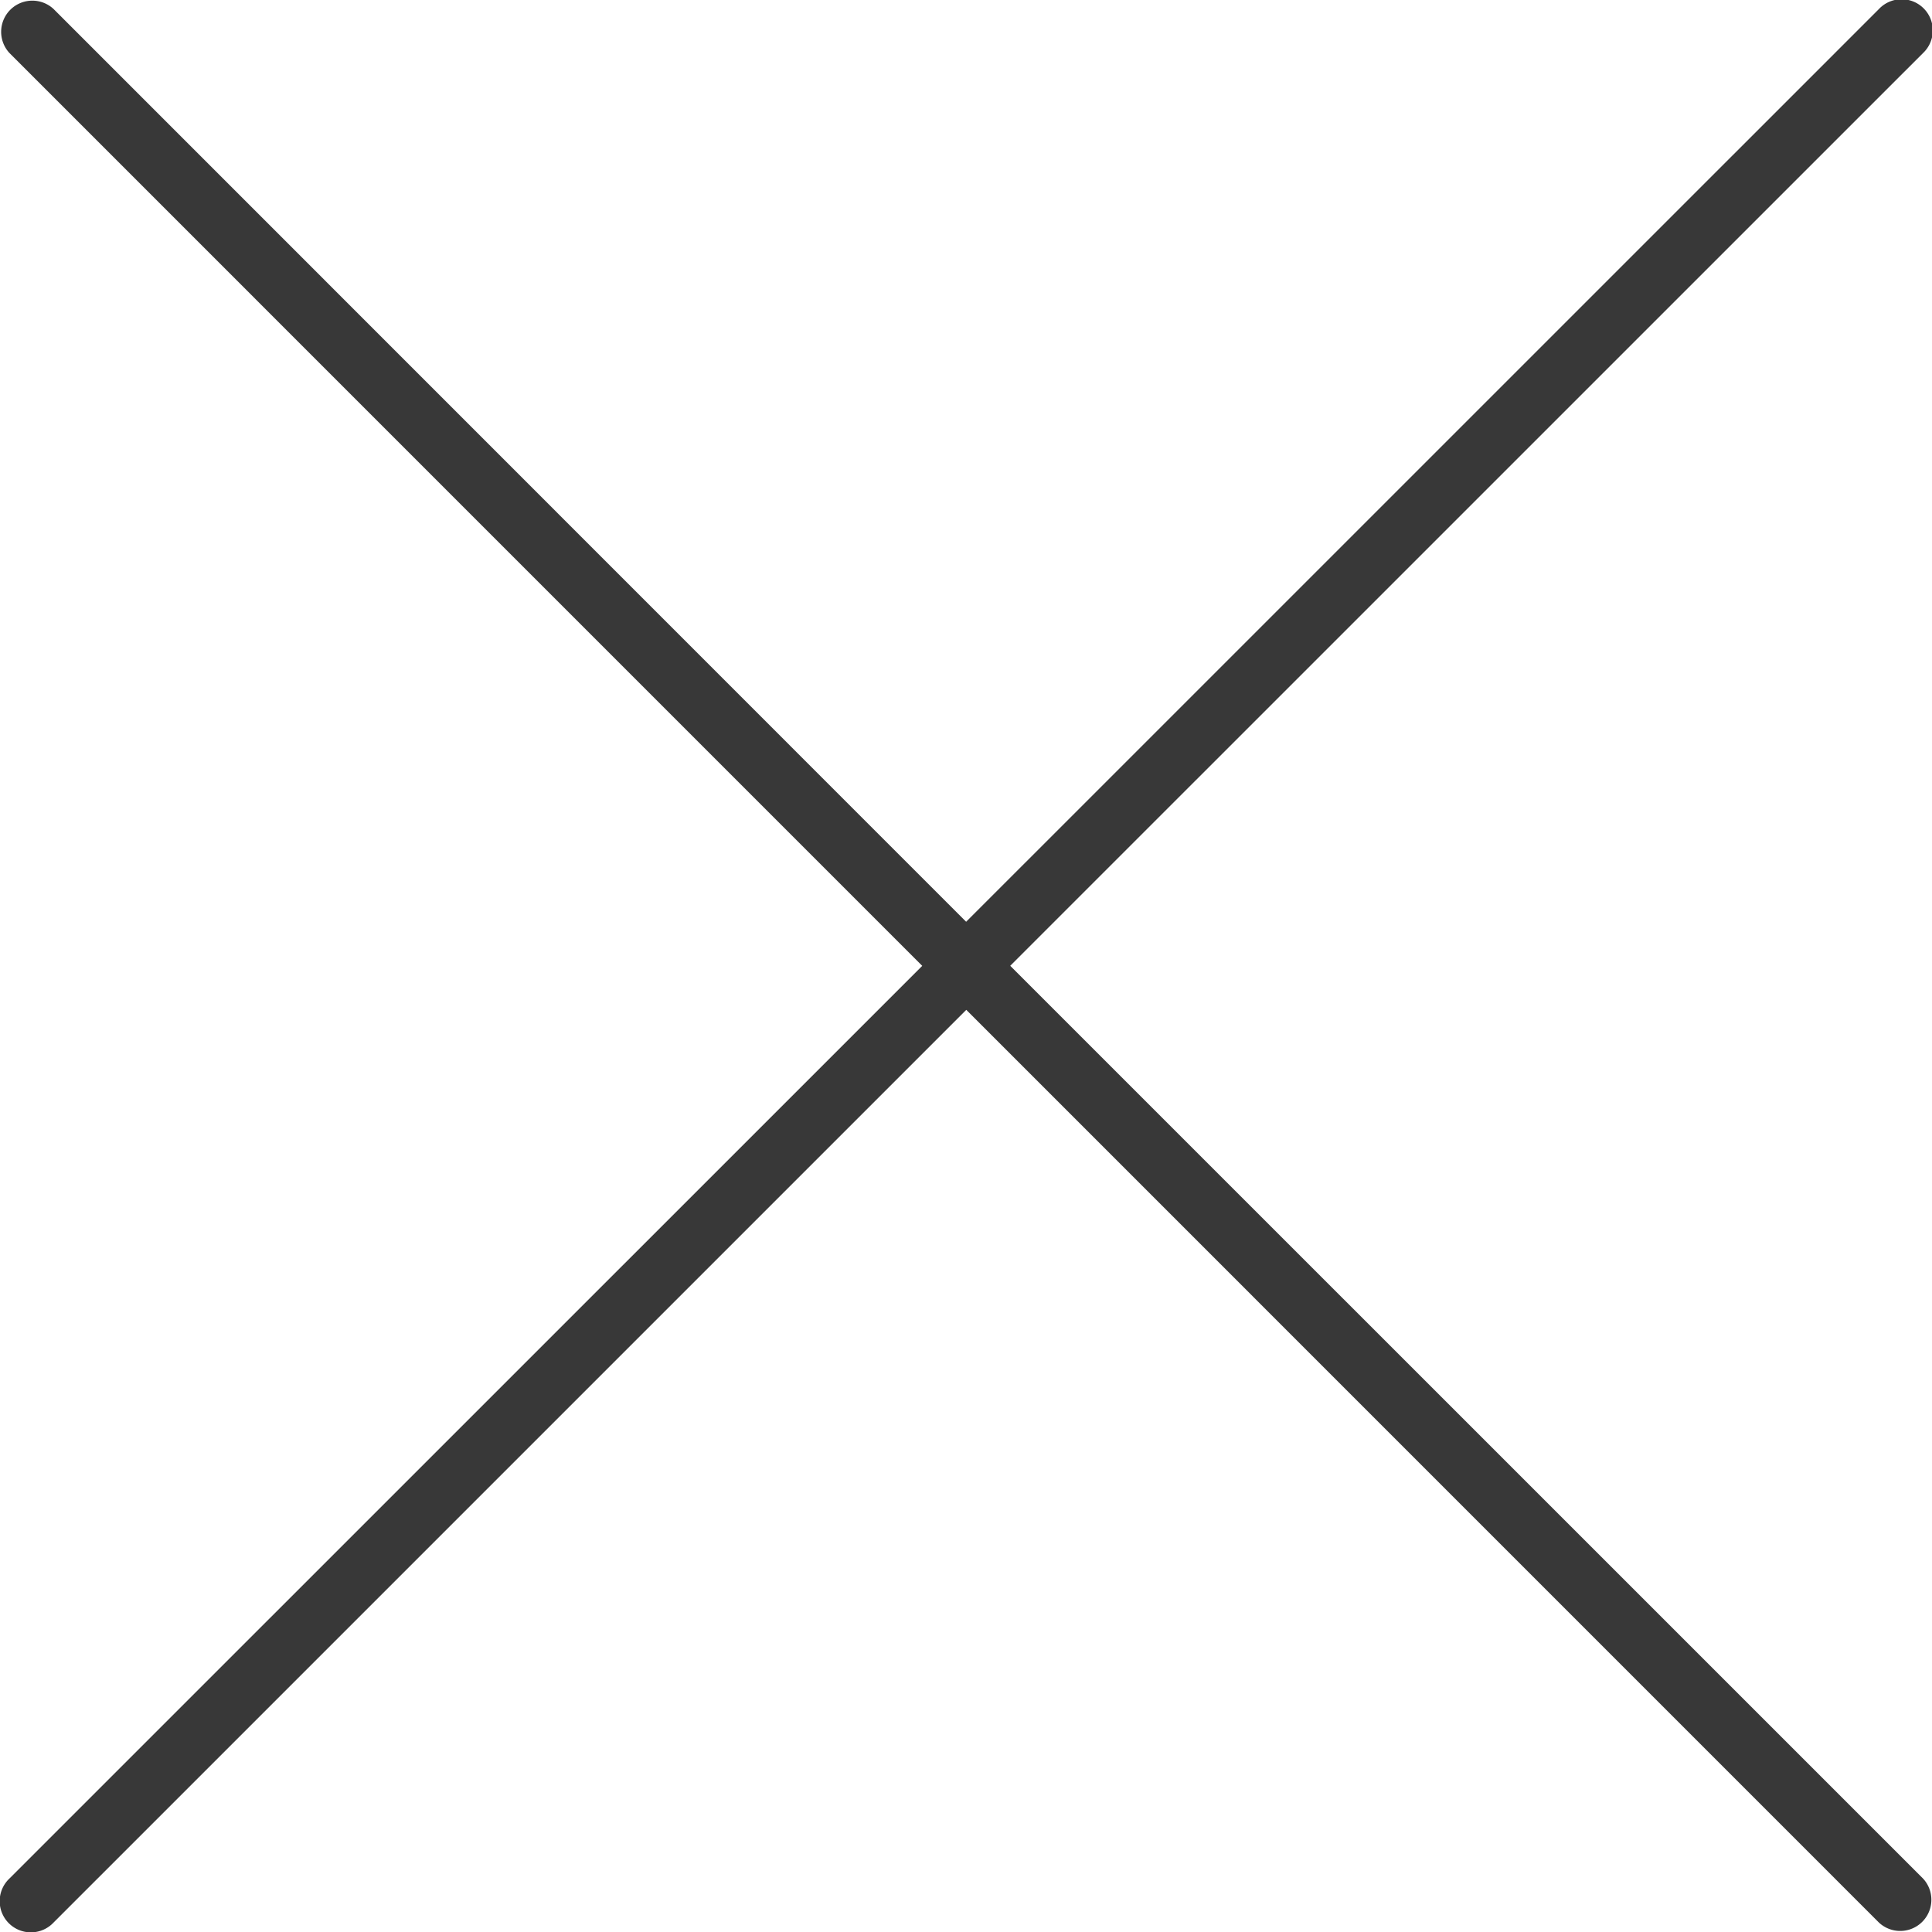 <svg width="29" height="29" viewBox="0 0 29 29" xmlns="http://www.w3.org/2000/svg" fill="#383838"><path d="M15.164 14.497L28.864.798a.468.468 0 10-.662-.661l-13.7 13.699L.805.136a.468.468 0 00-.661.662l13.699 13.7-13.7 13.698a.468.468 0 10.662.661l13.699-13.699 13.699 13.7a.468.468 0 00.661-.662l-13.7-13.699z" /></svg>